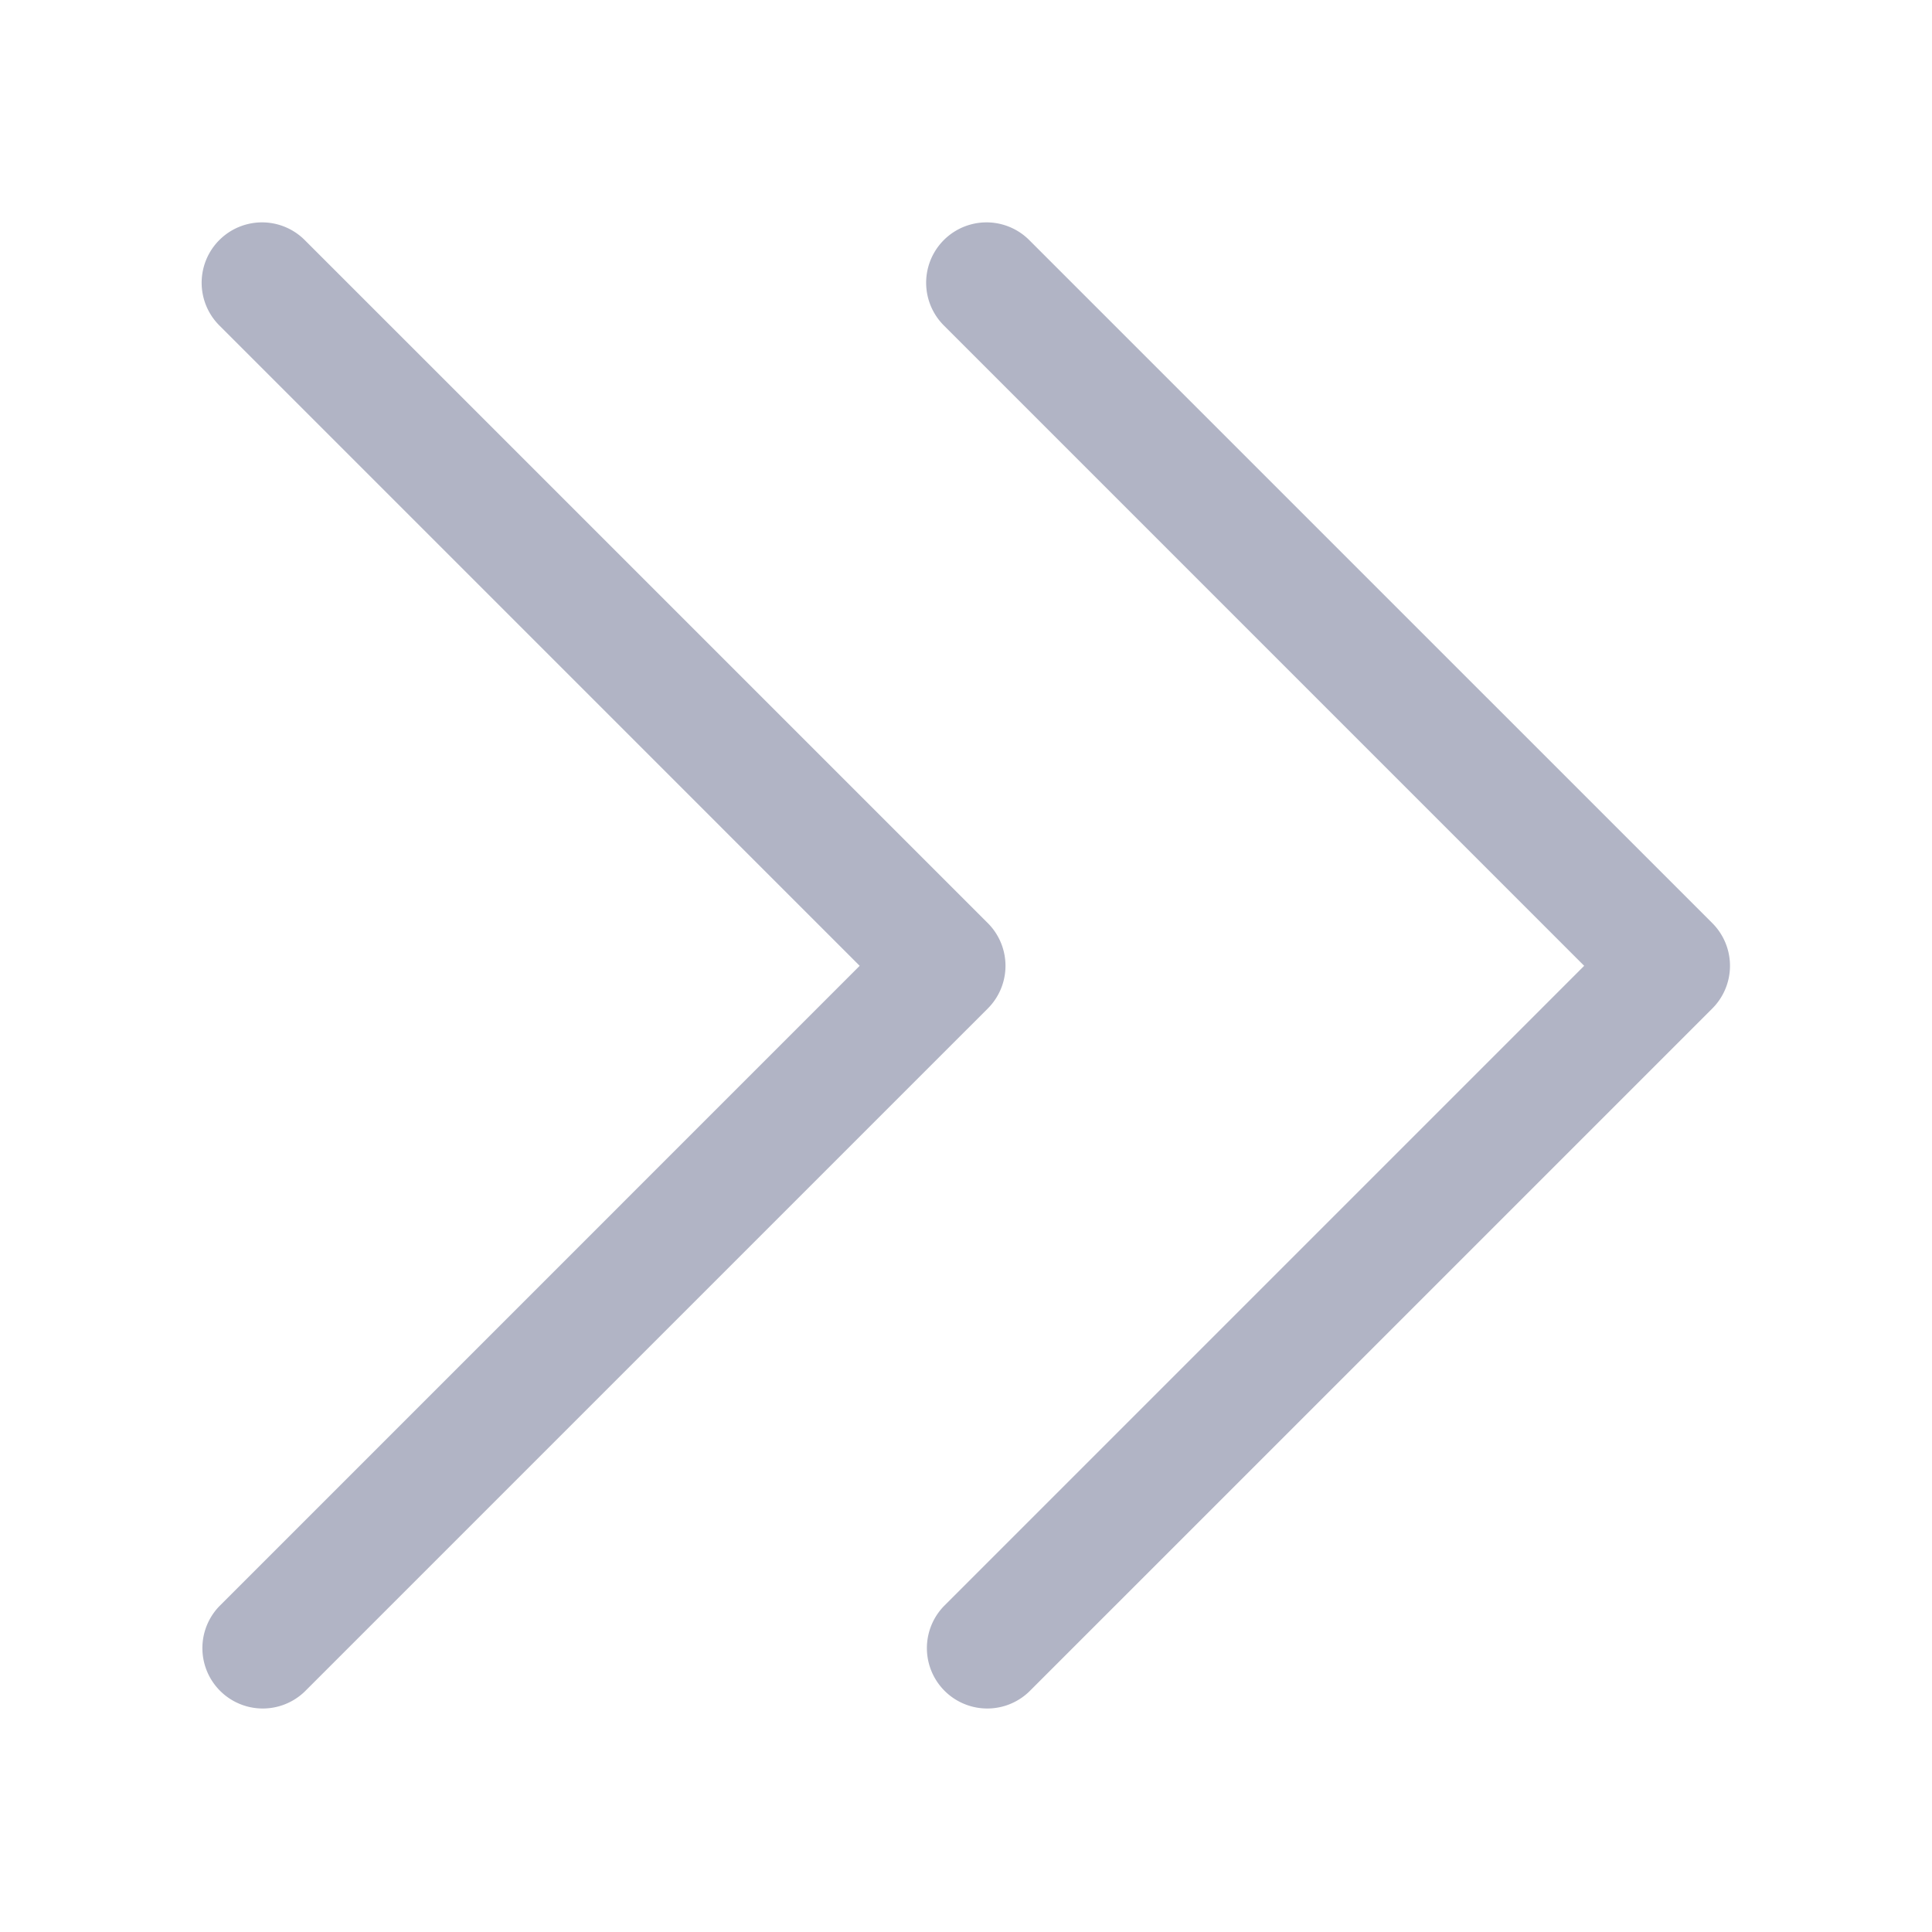 <?xml version="1.0" standalone="no"?><!DOCTYPE svg PUBLIC "-//W3C//DTD SVG 1.1//EN" "http://www.w3.org/Graphics/SVG/1.1/DTD/svg11.dtd"><svg class="icon" width="200px" height="200.00px" viewBox="0 0 1024 1024" version="1.1" xmlns="http://www.w3.org/2000/svg"><path fill="#B1B4C5" d="M545.504 127.232a32 32 0 0 0-45.248 45.264l339.392 339.408-339.392 339.408a32 32 0 0 0 45.248 45.248l362.048-362.032a32 32 0 0 0 0-45.264z m-384 0a32 32 0 0 0-45.248 45.264l339.392 339.408L116.256 851.312a32 32 0 0 0 45.248 45.248l362.048-362.032a32 32 0 0 0 0-45.264z" /></svg>